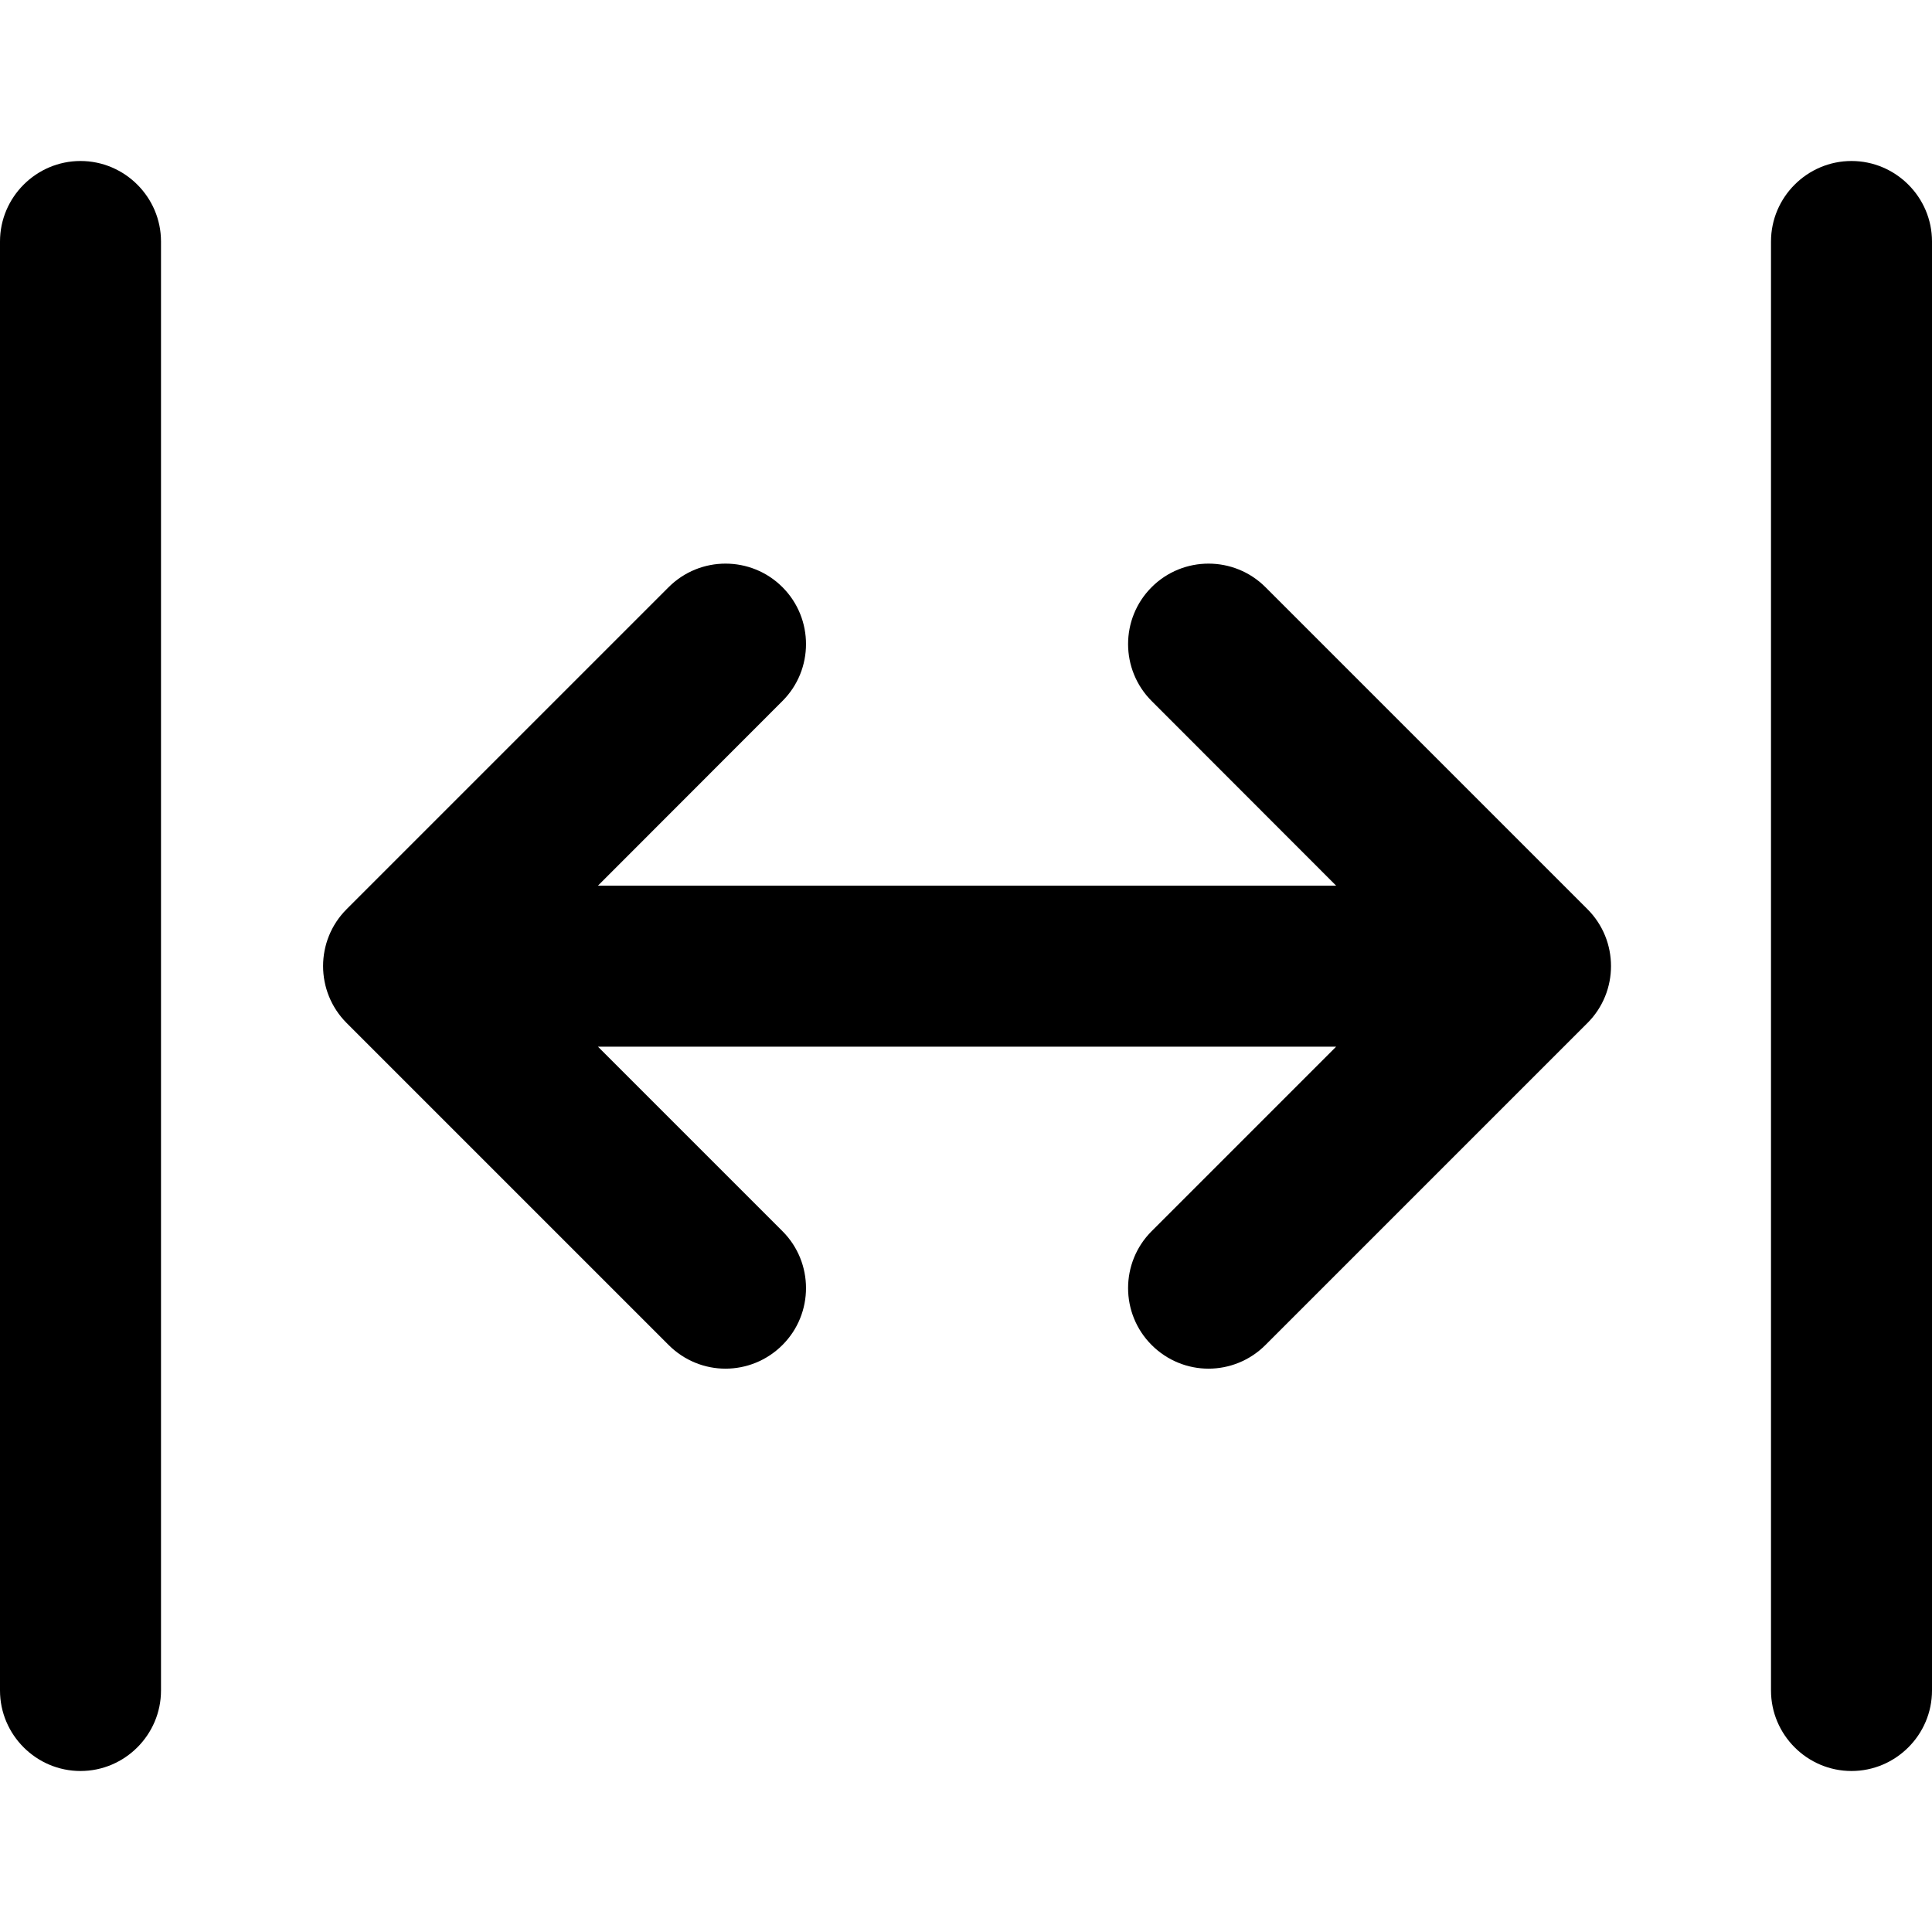 <svg width="12" height="12" viewBox="0 0 12 12" xmlns="http://www.w3.org/2000/svg"><title>format/fit-to-width_12</title><path d="M.5 1c.275 0 .5.225.5.5l0 9c0 .275-.225.5-.5.5-.275 0-.5-.225-.5-.5l0-9c0-.275.225-.5.5-.5zm11 0c.275 0 .5.225.5.5l0 9c0 .275-.225.5-.5.5-.275 0-.5-.225-.5-.5l0-9c0-.275.225-.5.5-.5zM7.86 3.647l2 2c.195.195.195.512 0 .707l-2 2c-.098.098-.226.147-.354.147-.127 0-.255-.049-.353-.147-.195-.195-.195-.512 0-.707l1.146-1.146-4.585 0 1.146 1.146c.195.195.195.512 0 .707-.098.098-.226.147-.354.147-.127 0-.255-.049-.353-.147l-2-2c-.195-.195-.195-.512 0-.707l2-2c.195-.195.512-.195.707 0 .195.195.195.512 0 .707l-1.146 1.147 4.585 0-1.146-1.147c-.195-.195-.195-.512 0-.707.195-.195.512-.195.707 0z" fill="#000" fill-rule="evenodd"/></svg>